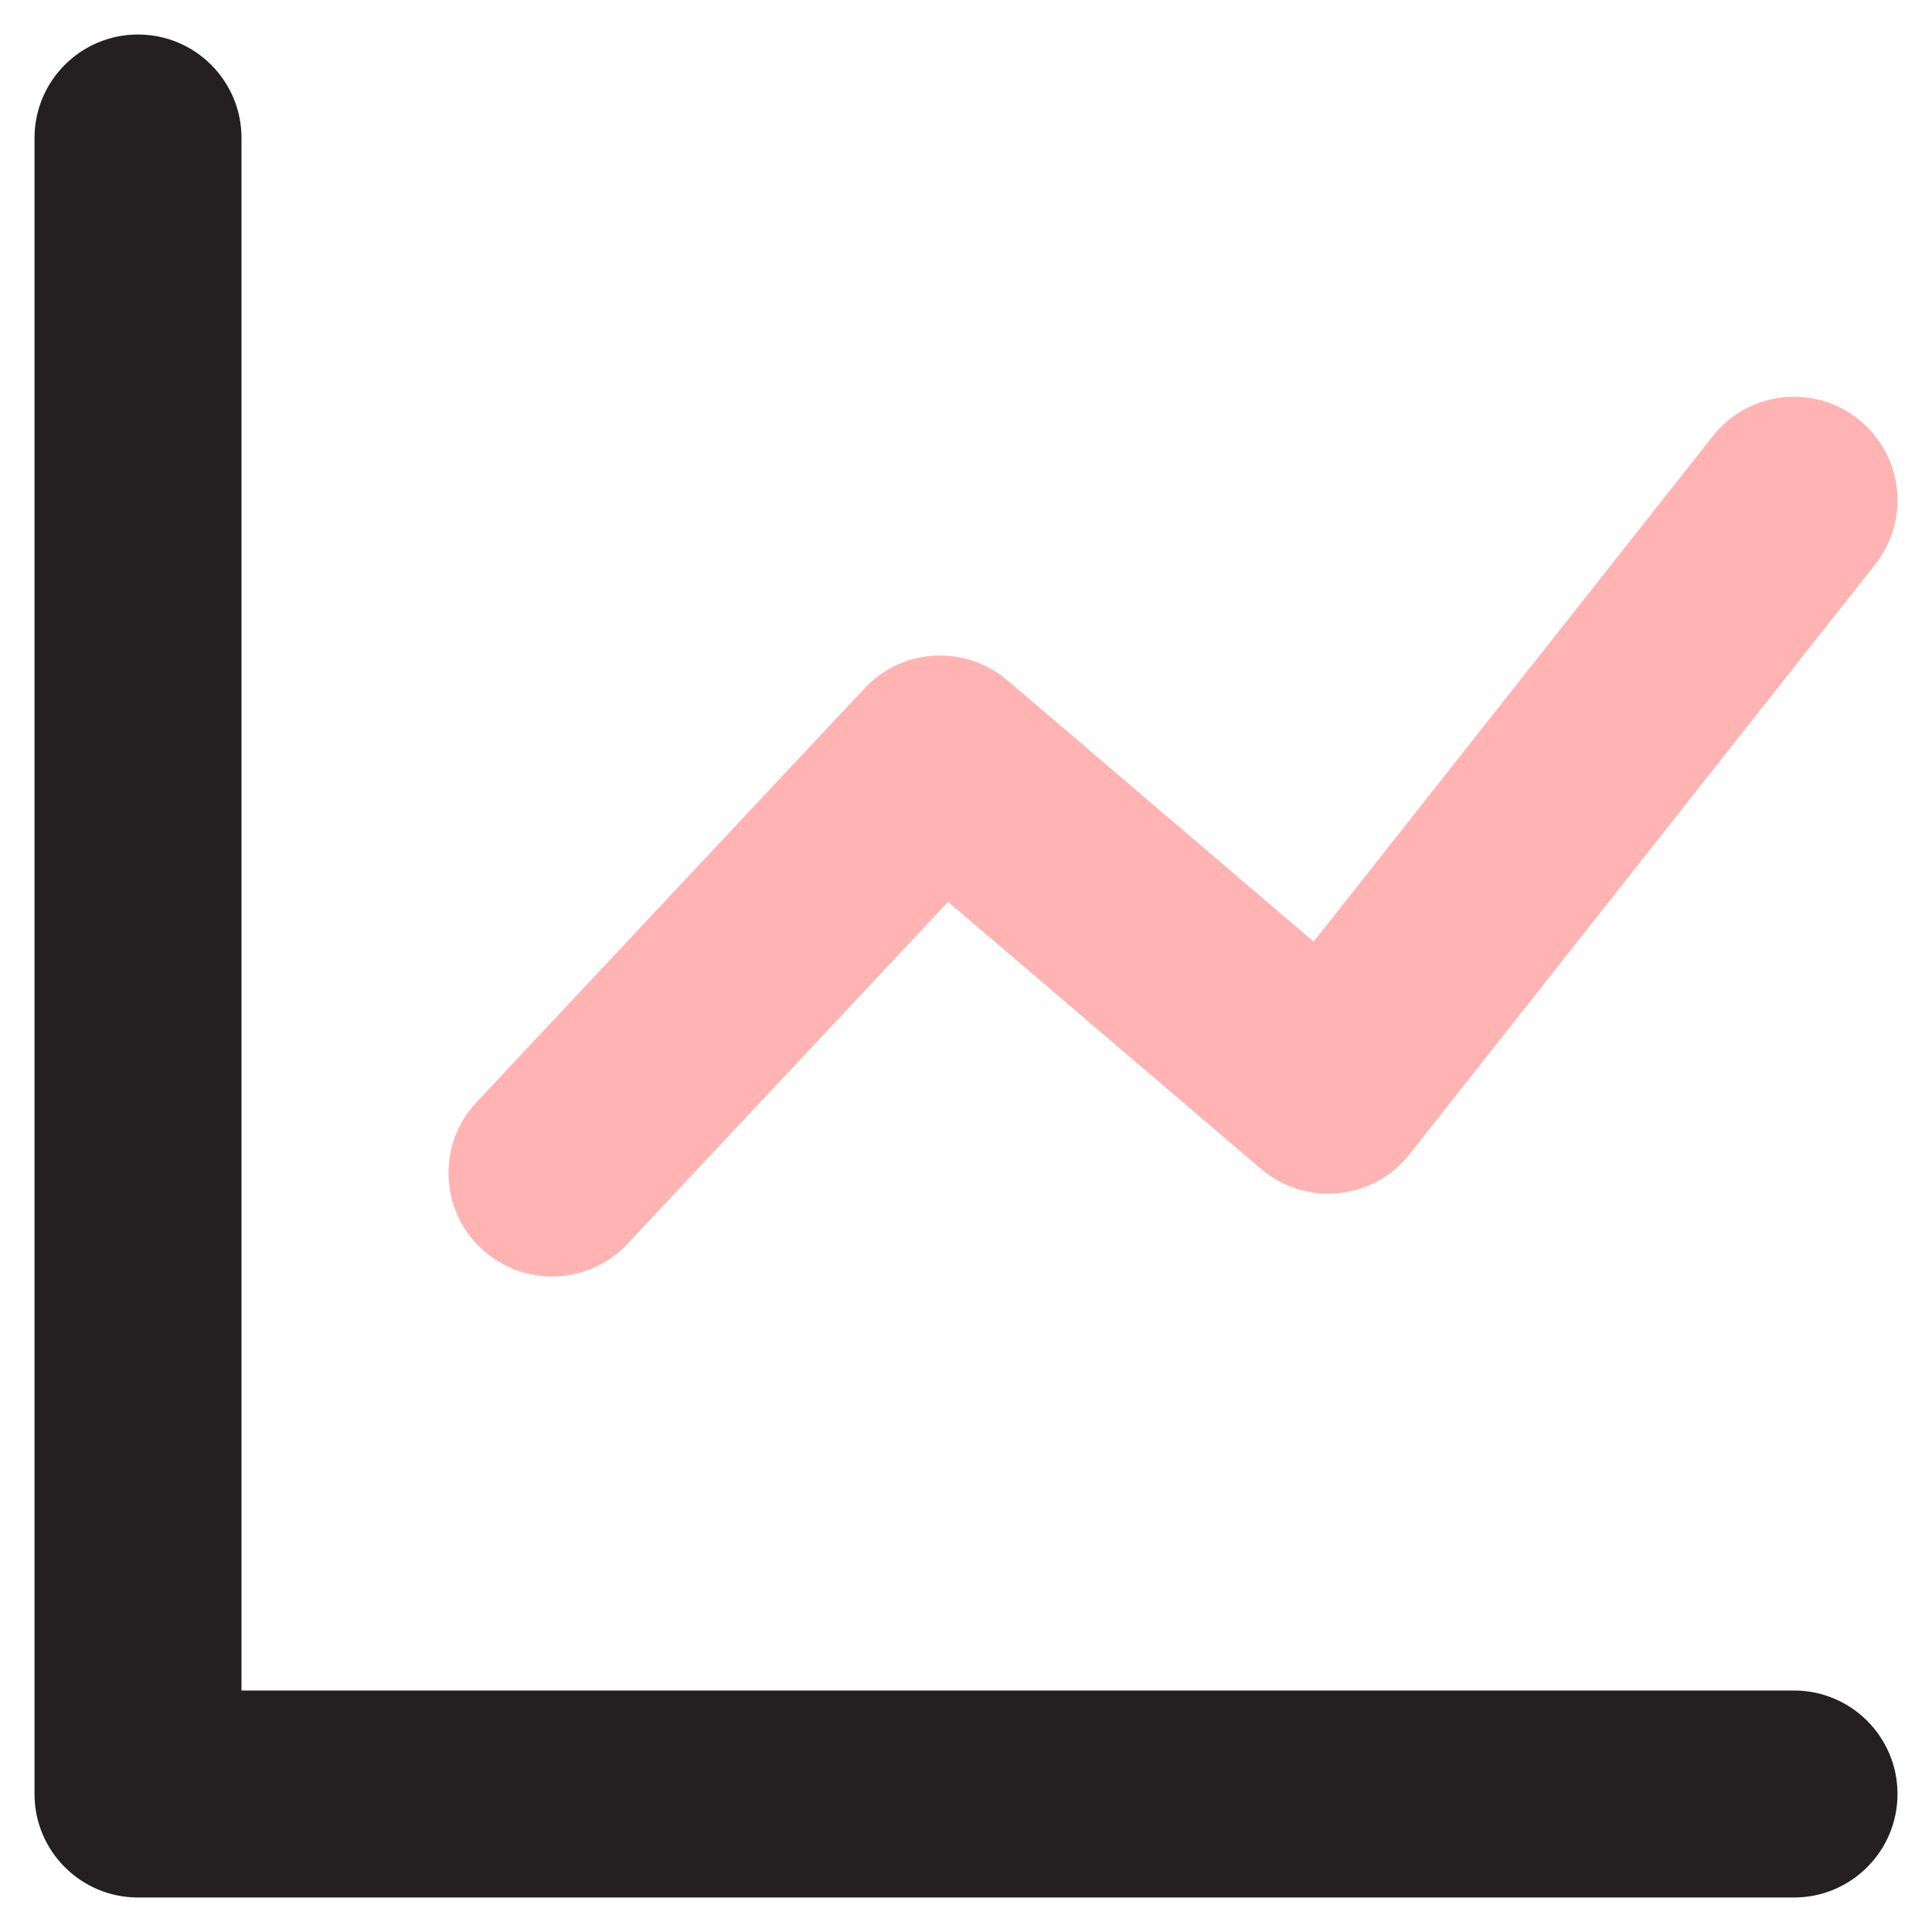 <?xml version="1.0" encoding="UTF-8"?>
<svg width="28px" height="28px" viewBox="0 0 28 28" version="1.1" xmlns="http://www.w3.org/2000/svg" xmlns:xlink="http://www.w3.org/1999/xlink">
    <!-- Generator: sketchtool 52.6 (67491) - http://www.bohemiancoding.com/sketch -->
    <title>A3938E0A-8E32-40B3-8587-693EF1264782</title>
    <desc>Created with sketchtool.</desc>
    <g id="Site" stroke="none" stroke-width="1" fill="none" fill-rule="evenodd">
        <g id="Home-V2" transform="translate(-166, -1679)">
            <g id="Chart-line#1" transform="translate(162, 1675)">
                <rect id="bound" x="0" y="0" width="36" height="36"></rect>
                <path d="M7.5,28.5 L30,28.5 C30.828,28.5 31.5,29.172 31.5,30 C31.5,30.828 30.828,31.5 30,31.5 L6,31.5 C5.172,31.5 4.5,30.828 4.5,30 L4.5,6 C4.5,5.172 5.172,4.5 6,4.5 C6.828,4.5 7.5,5.172 7.5,6 L7.5,28.5 Z" id="Path-95" fill="#241F20" fill-rule="nonzero"></path>
                <path d="M13.094,22.026 C12.528,22.63 11.578,22.661 10.974,22.094 C10.37,21.528 10.339,20.578 10.906,19.974 L16.531,13.974 C17.079,13.39 17.989,13.339 18.599,13.859 L23.038,17.647 L28.823,10.321 C29.336,9.67 30.279,9.559 30.929,10.073 C31.58,10.586 31.691,11.529 31.177,12.179 L24.427,20.729 C23.9,21.397 22.924,21.493 22.276,20.941 L17.74,17.07 L13.094,22.026 Z" id="Path-97" fill="#FF0000" fill-rule="nonzero" opacity="0.3"></path>
            </g>
        </g>
    </g>
</svg>